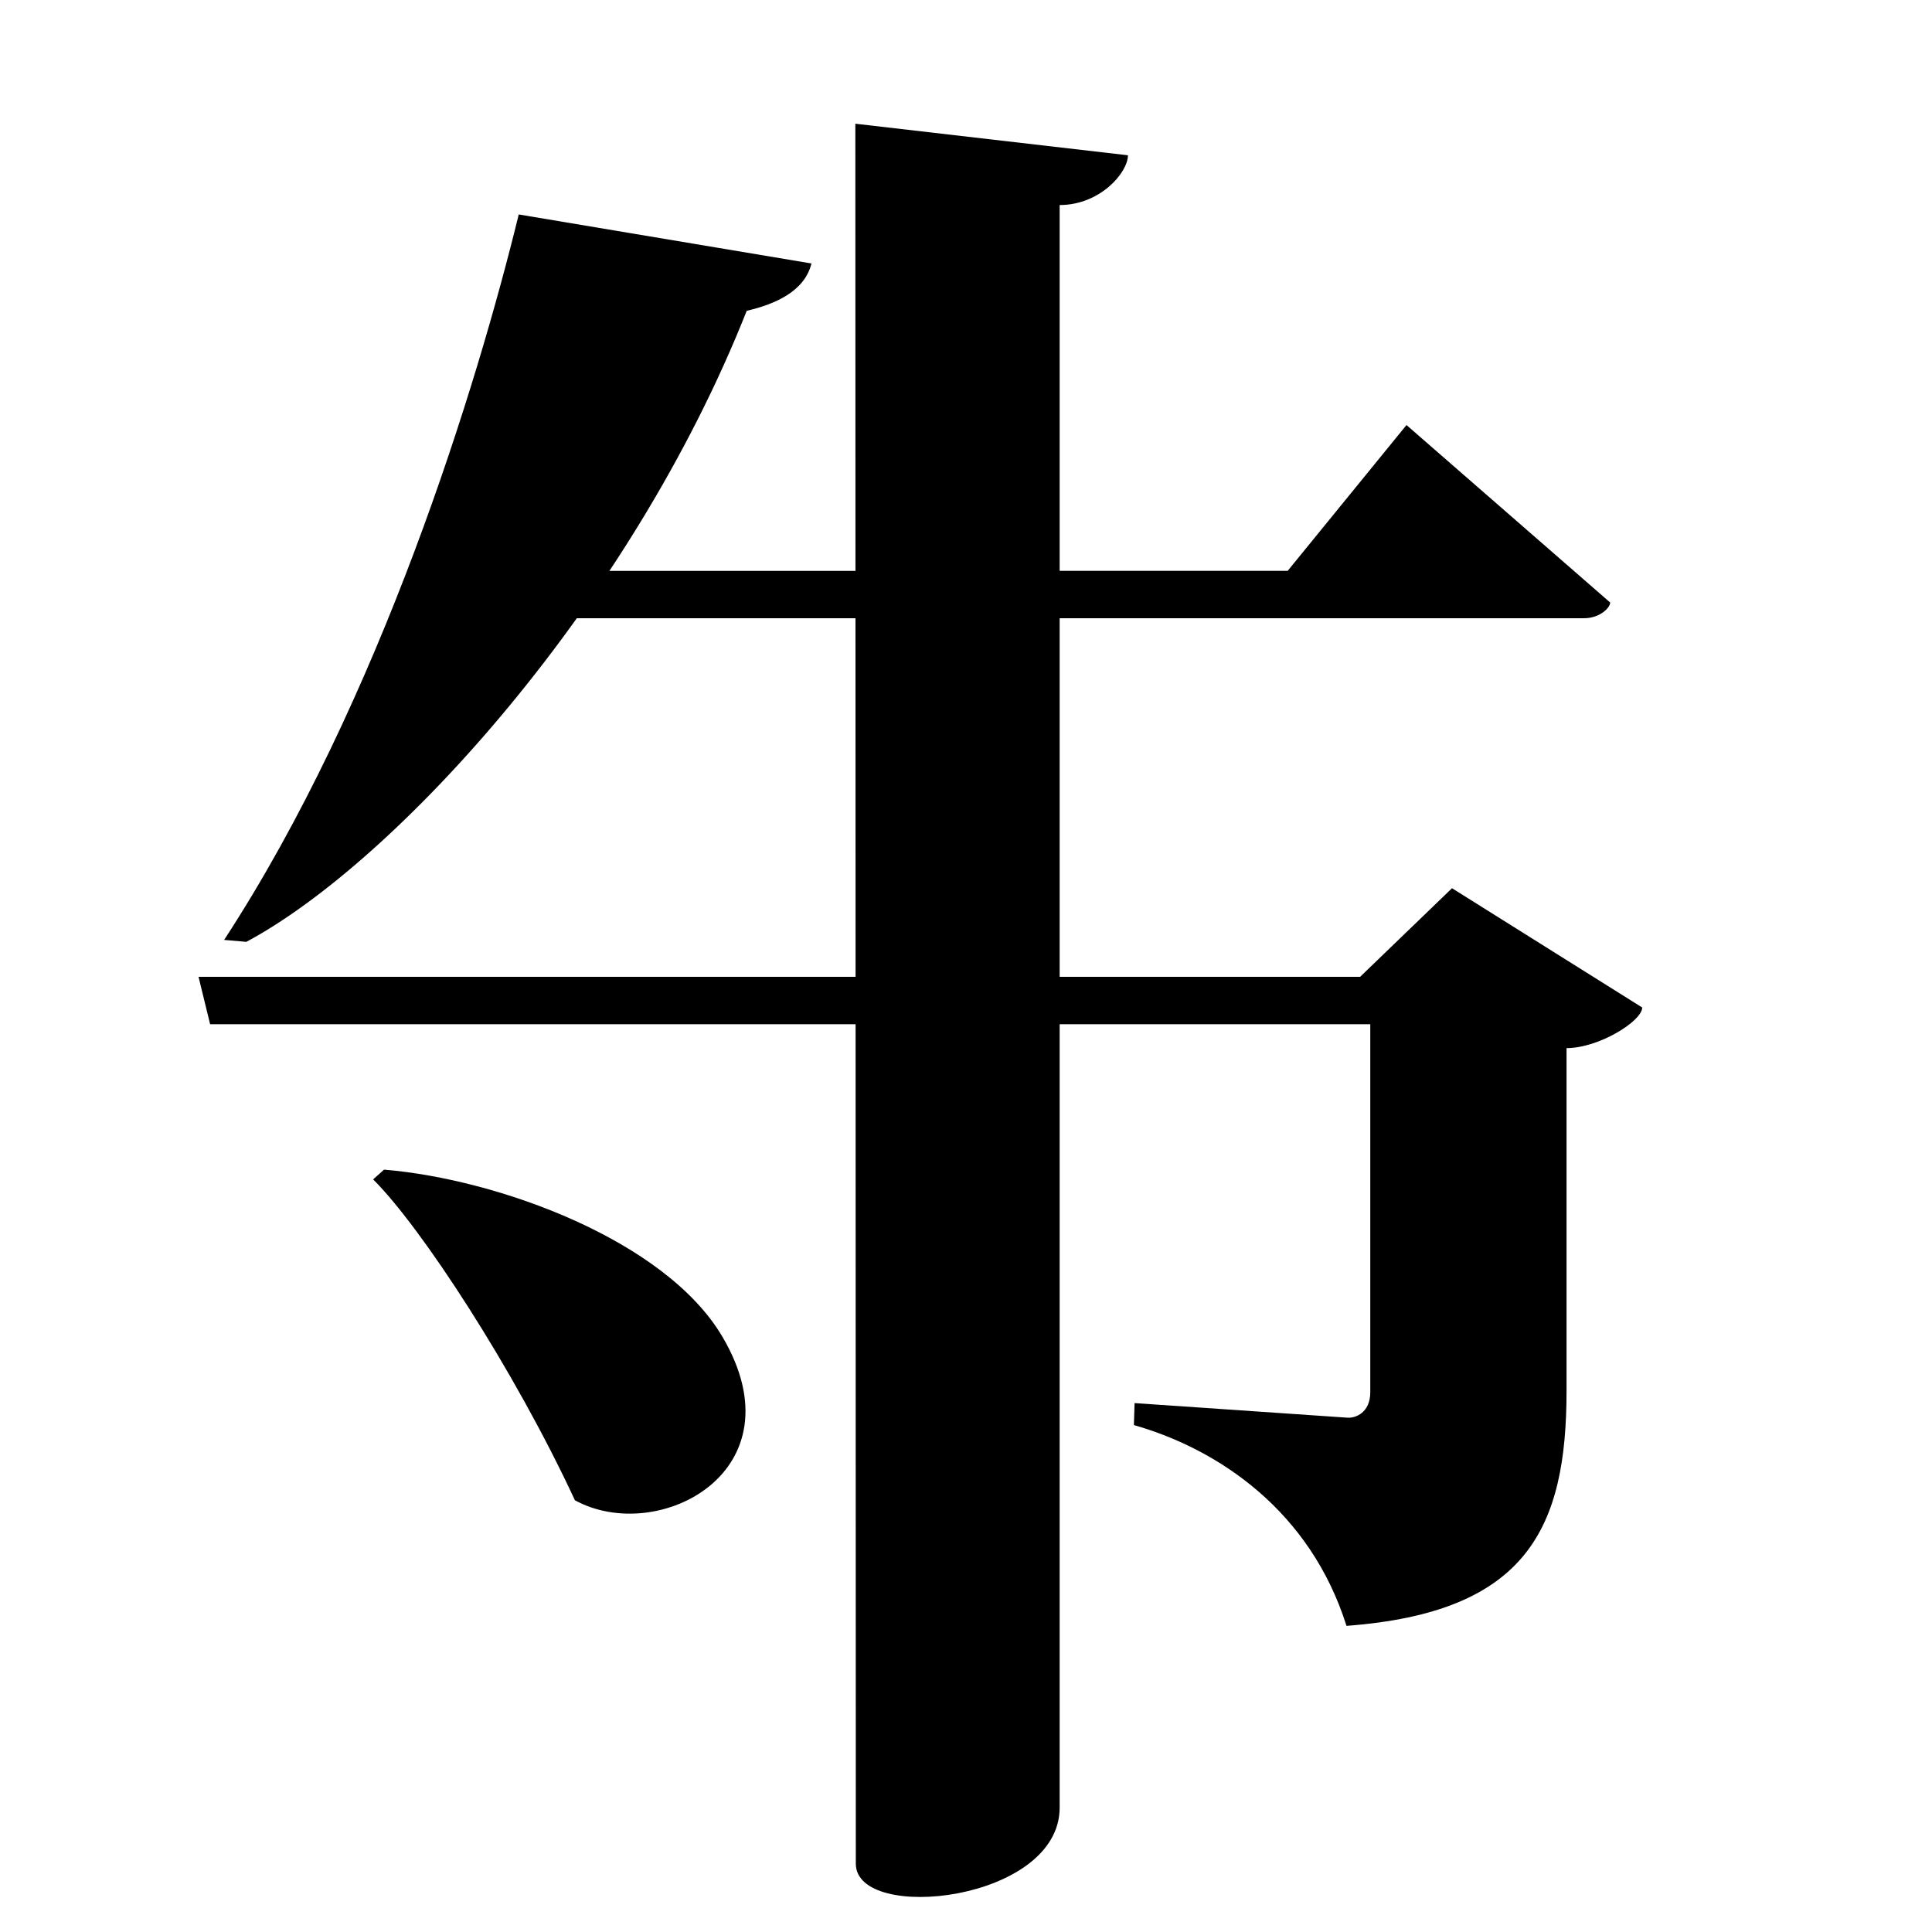 <?xml version="1.0" encoding="UTF-8" standalone="no"?>
<svg viewBox="0 0 2000 2000" version="1.1" xmlns="http://www.w3.org/2000/svg" xmlns:sodipodi="http://sodipodi.sourceforge.net/DTD/sodipodi-0.dtd">
	
      <path sodipodi:nodetypes="cccccsscccsccc" d="m 1503.103,919.48 -95.1,91.71 H 205.516 l 12,49.09 H 1418.503 v 380.98 c 0,21.03 -15.155,26.974 -23.71,26.31 l -220.277,-15.09 -0.713,22.75 c 88.2,25.13 182.713,89.25 220.077,207.85 187.5,-14.02 227.8,-101.6 227.8,-243.6 V 1085 c 33.56,0 78.32,-28.04 78.32,-42.05 z" id="path3324"></path>
      <path id="path3326" d="m 885.449,128.07 0.49,1801.23 c 0.017,61.739 211.01,39.35 211.01,-58.041 V 212.25 c 42.02,0 70.662,-33.68 70.682,-51.51 z" sodipodi:nodetypes="cssccc"></path>
      <path d="M 505,590.99 523.08,640 H 1639.631 c 16.85,0 27.229,-11.08 27.229,-16.26 L 1456,440 1333,590.939 Z" id="path3328" sodipodi:nodetypes="ccscccc"></path>
      <path id="path3330" d="m 386.267,1220.9 c 49.66,49.31 146,196.8 208.9,332.2 86.21,47.03 234.5,-30.05 152.8,-169.1 -58.77,-100 -232.1,-163.4 -350.4,-173.2 z" sodipodi:nodetypes="ccccc"></path>
      <path sodipodi:nodetypes="cccccc" d="m 255,975 c 155,-83 398,-350 518,-653.264 29,-6.736 60,-20 67,-49 L 537,222 C 494,398 394,725 232,973 Z" id="path3341"></path>
    
</svg>
